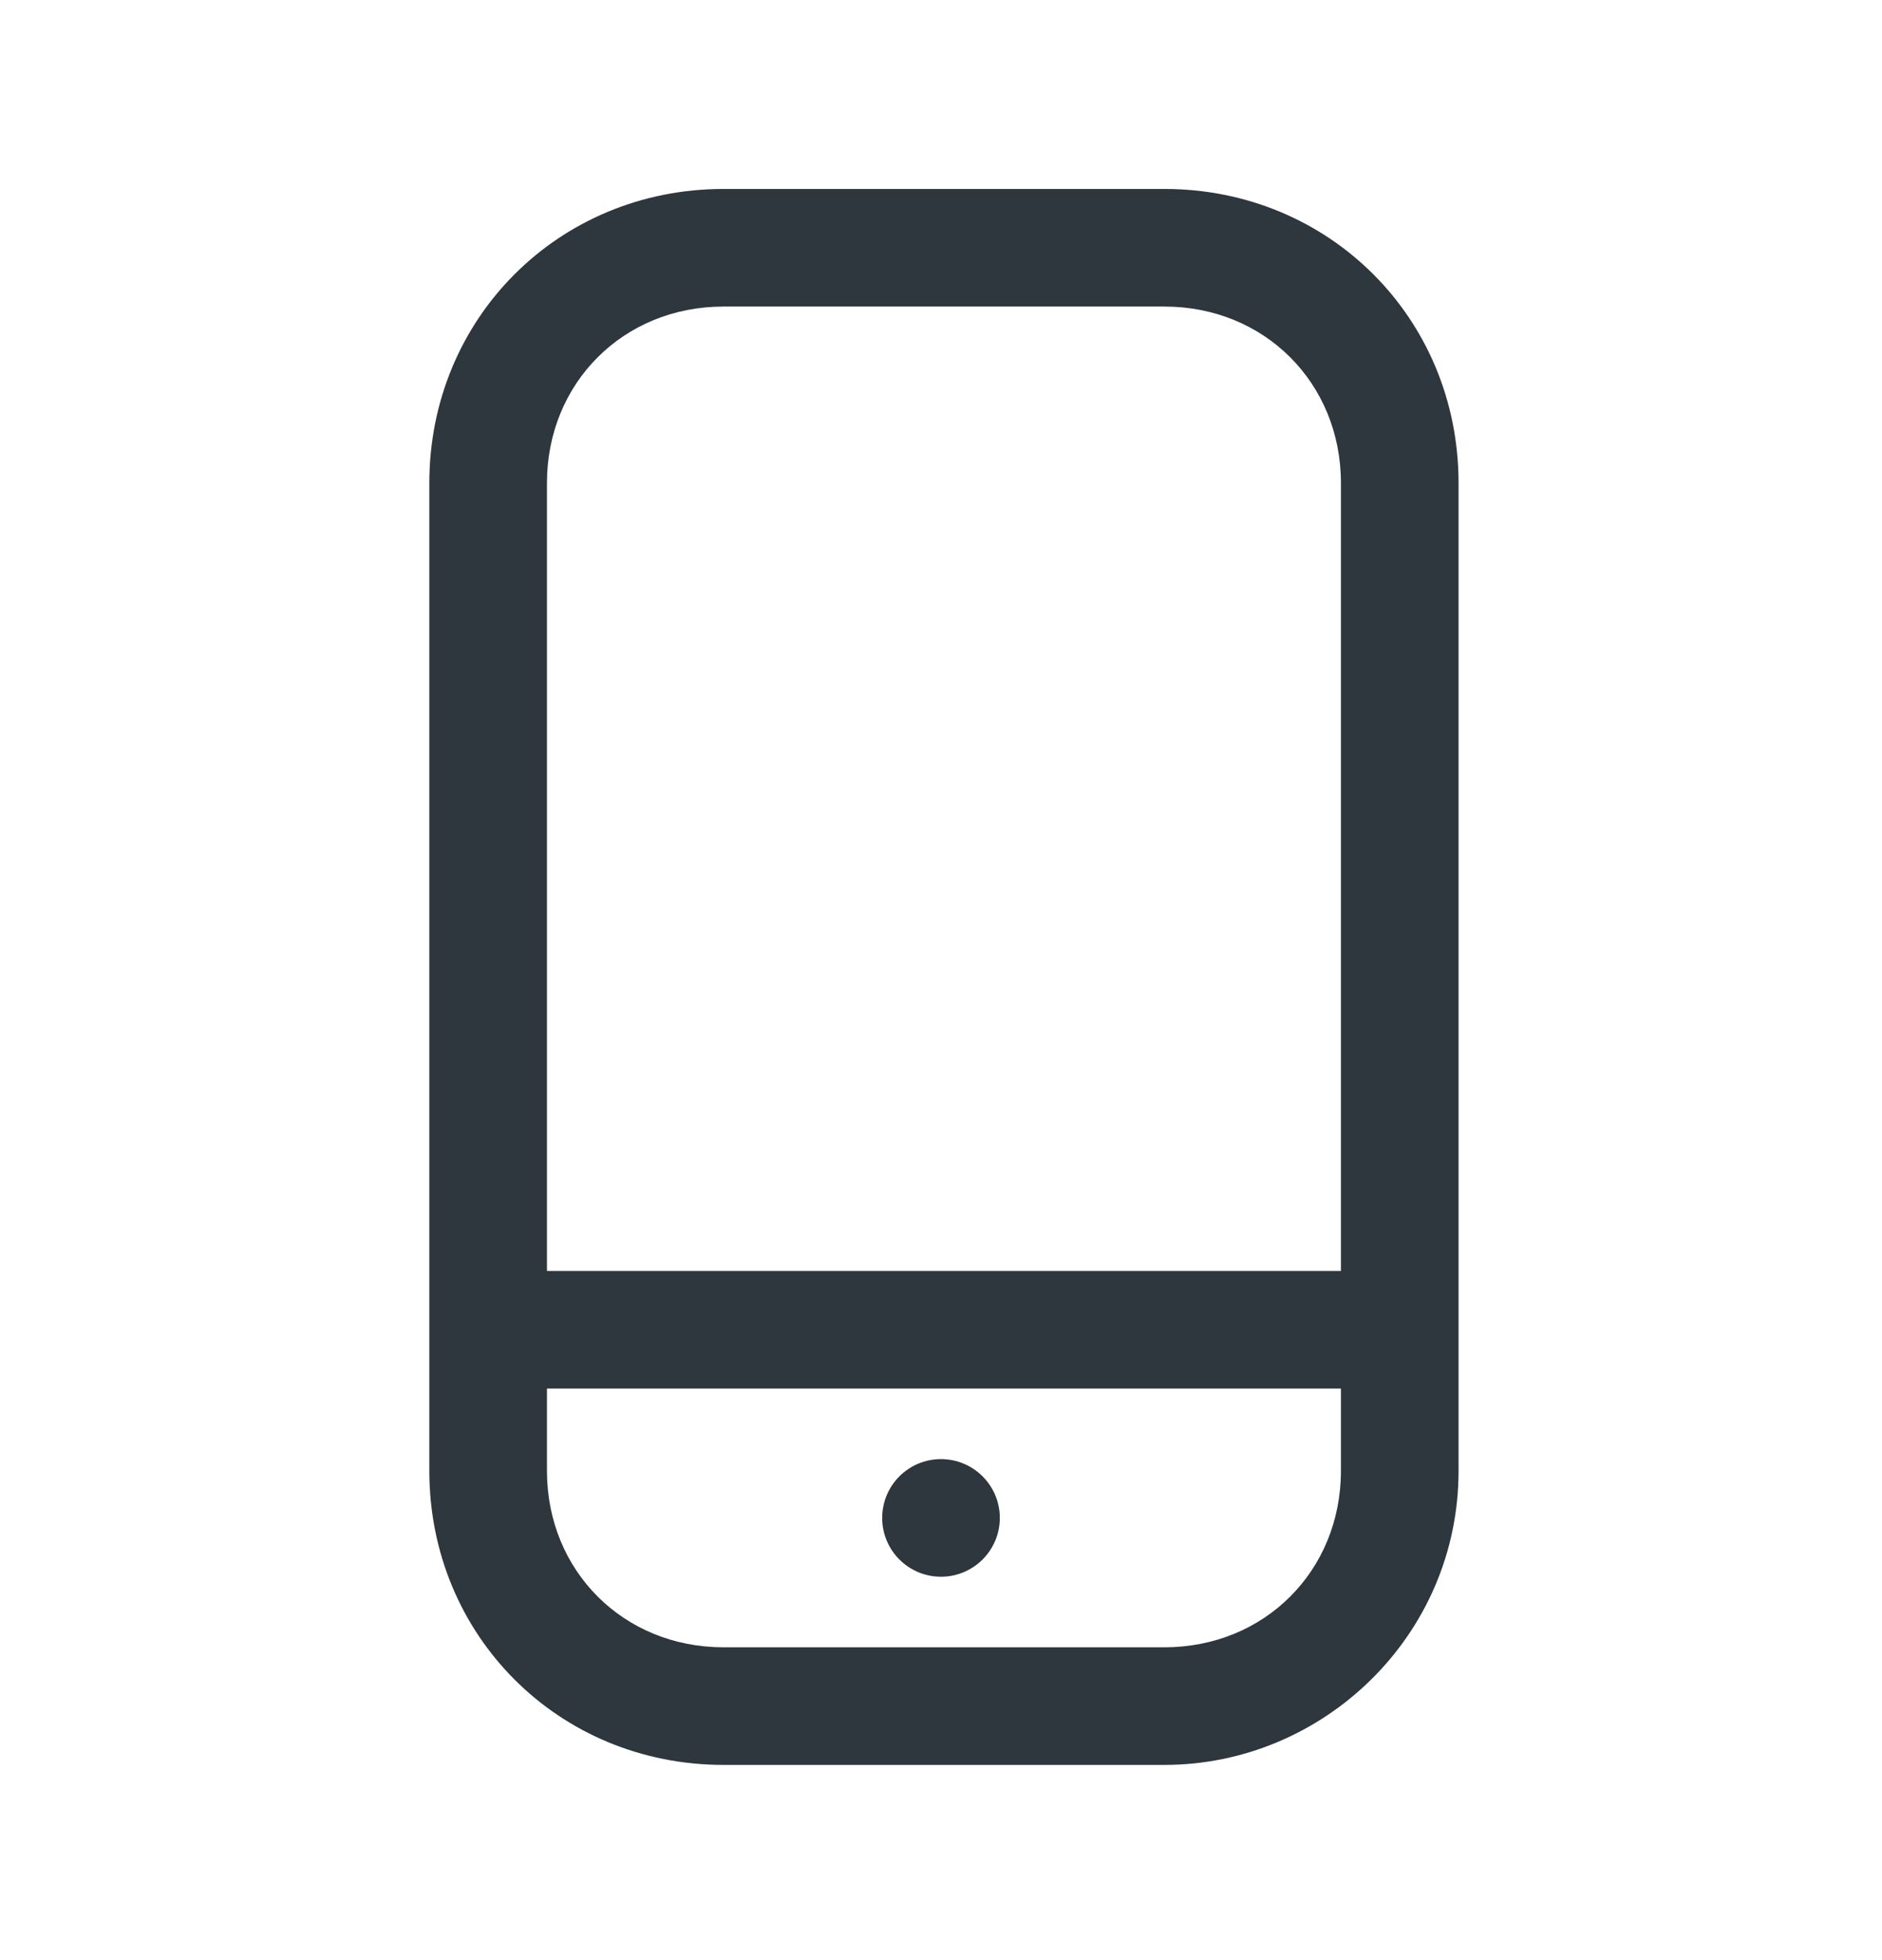 <svg width="24" height="25" viewBox="0 0 24 25" fill="none" xmlns="http://www.w3.org/2000/svg">
<path d="M14.85 2.41H9.225C7.125 2.41 5.475 4.06 5.475 6.16V18.76C5.475 20.86 7.125 22.51 9.225 22.51H14.85C16.875 22.51 18.6 20.86 18.6 18.76V6.16C18.6 4.06 16.95 2.41 14.85 2.41ZM9.225 3.91H14.85C16.125 3.91 17.1 4.885 17.1 6.16V16.21H6.975V6.16C6.975 4.885 7.95 3.91 9.225 3.91ZM14.85 21.01H9.225C7.95 21.01 6.975 20.035 6.975 18.76V17.71H17.1V18.76C17.1 20.035 16.125 21.01 14.85 21.01Z" fill="#2D373D"/>
<path d="M12 20.11C12.414 20.11 12.75 19.774 12.75 19.36C12.75 18.946 12.414 18.61 12 18.61C11.585 18.61 11.25 18.946 11.25 19.36C11.25 19.774 11.585 20.11 12 20.11Z" fill="#2D373D"/>
</svg>
